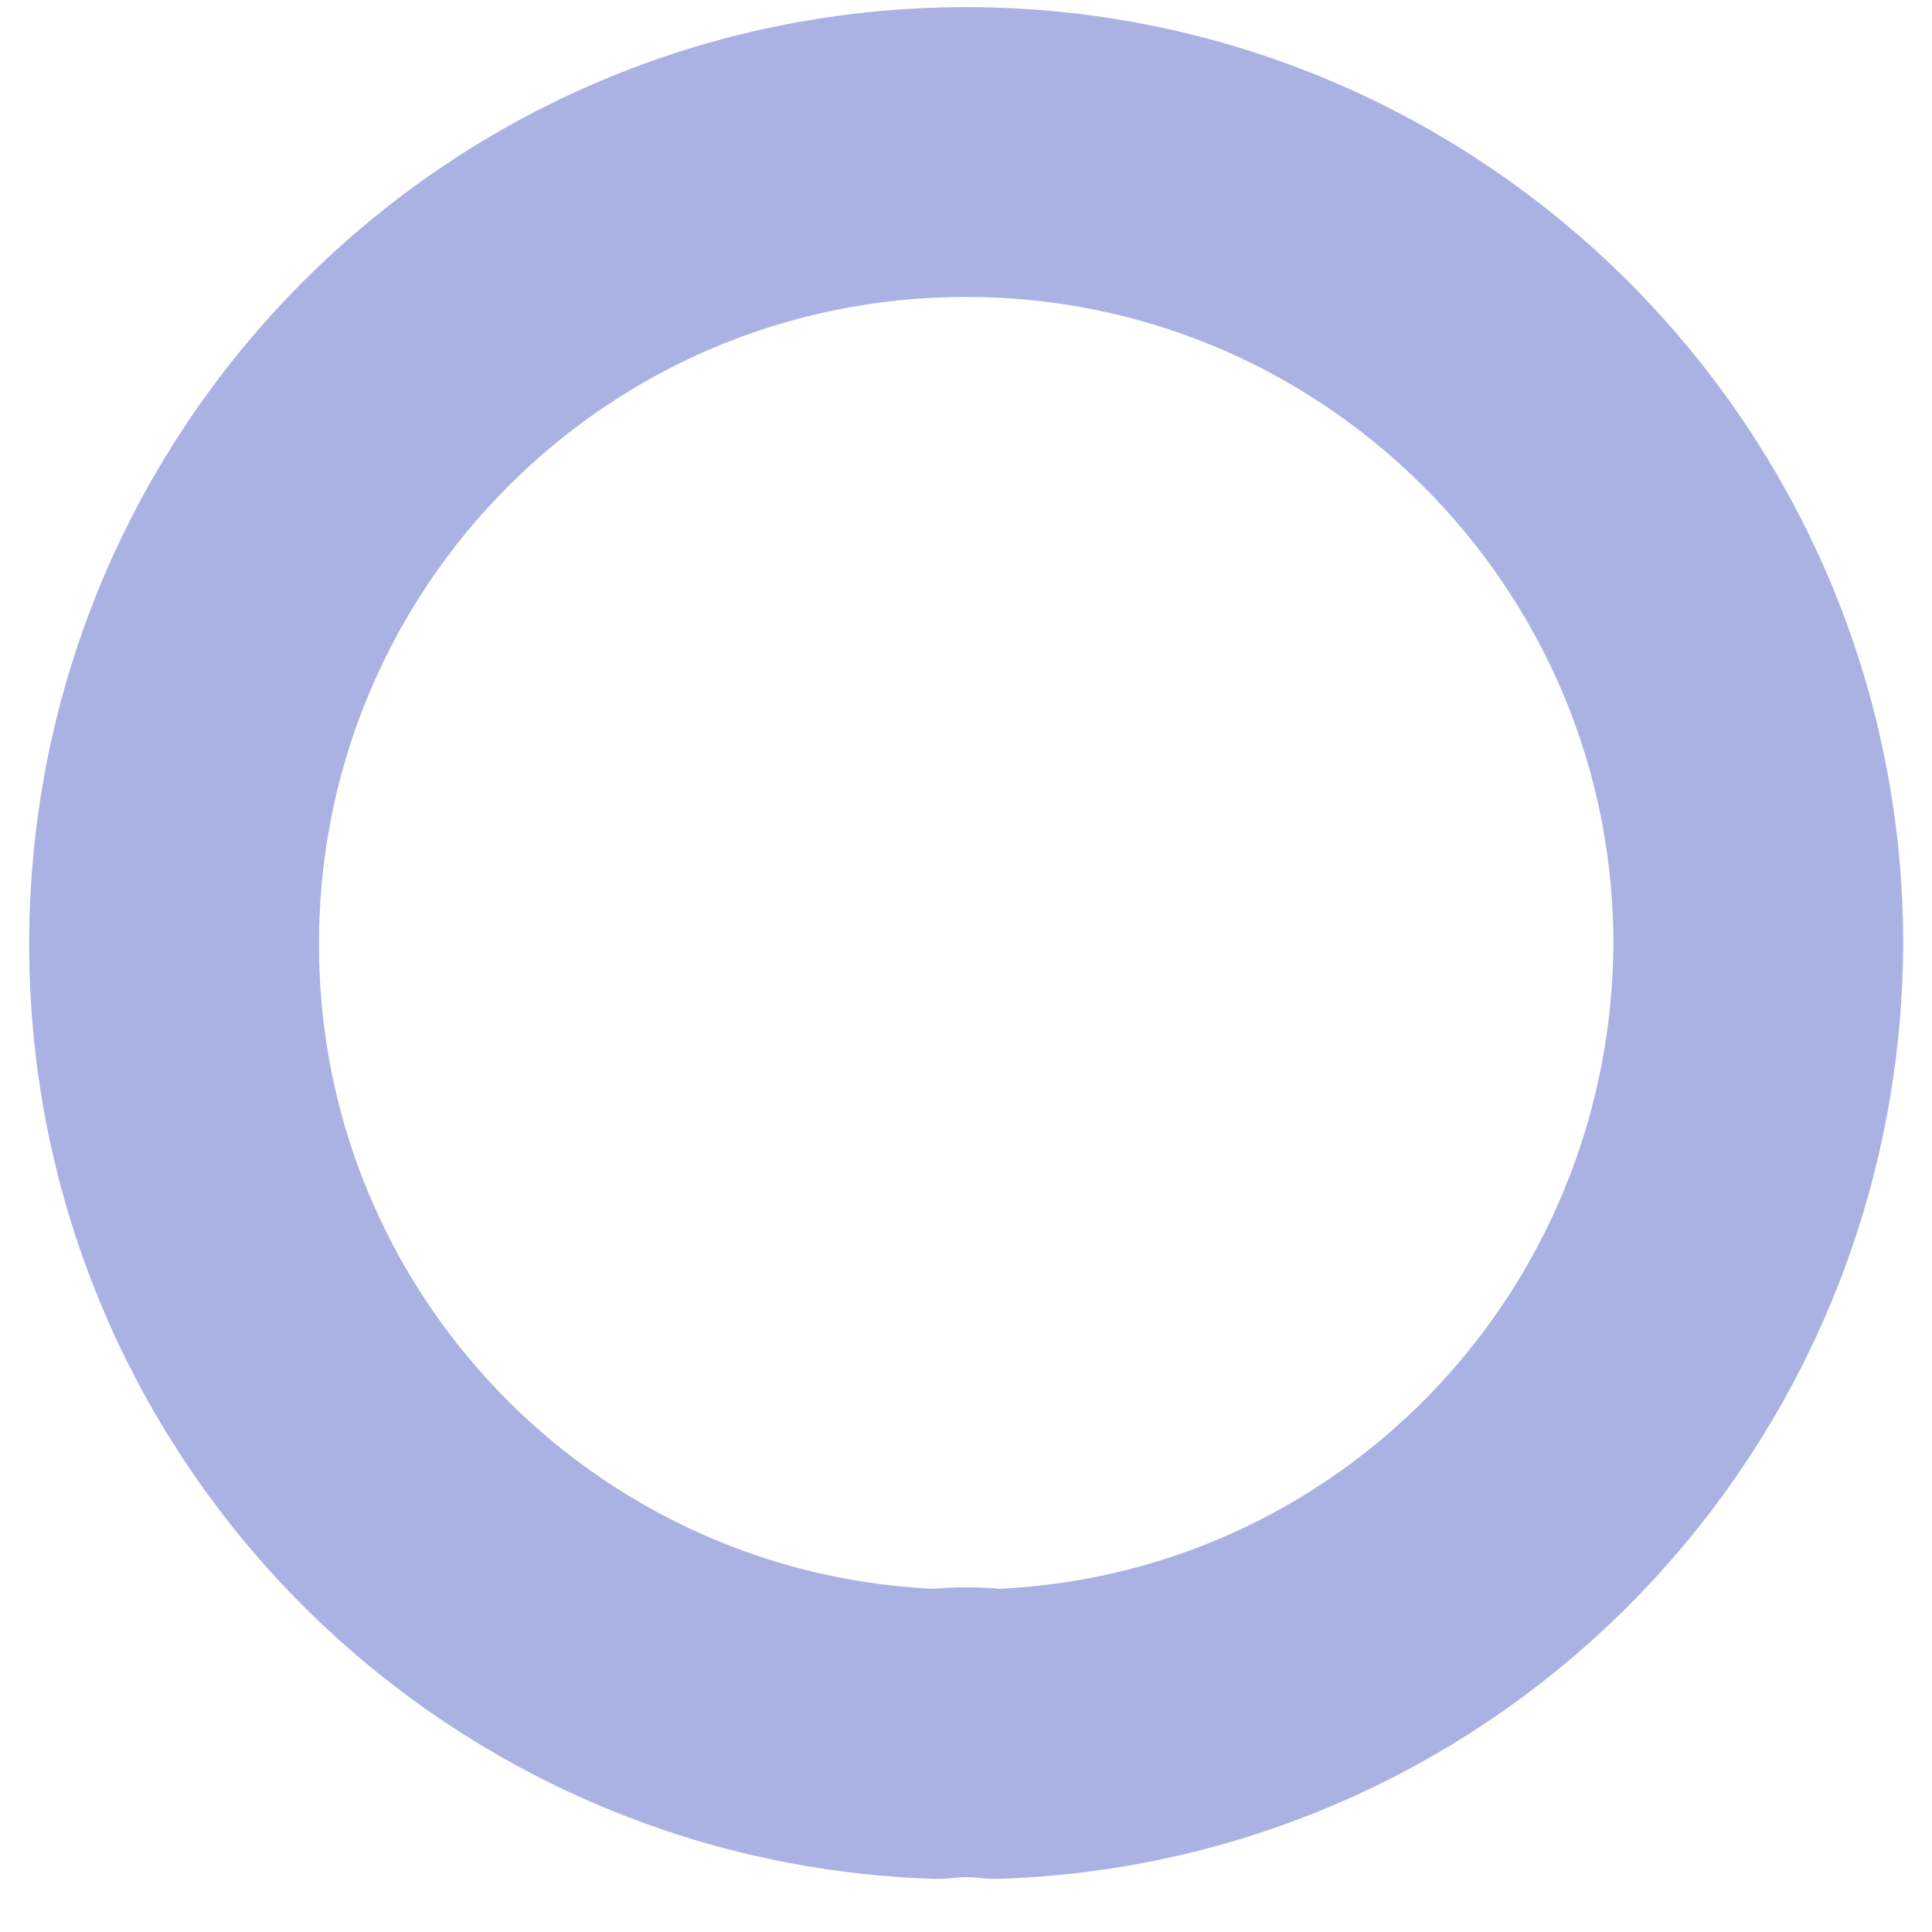 <?xml version="1.0" encoding="UTF-8" standalone="no"?><svg width='10' height='10' viewBox='0 0 10 10' fill='none' xmlns='http://www.w3.org/2000/svg'>
<path opacity='0.4' d='M5.151 8.975C5.063 8.963 4.951 8.963 4.851 8.975C2.651 8.9 0.901 7.1 0.901 4.887C0.901 2.625 2.726 0.787 5.001 0.787C7.263 0.787 9.101 2.625 9.101 4.887C9.088 7.1 7.351 8.9 5.151 8.975Z' stroke='#283FB7' stroke-width='1.5' stroke-linecap='round' stroke-linejoin='round'/>
</svg>
